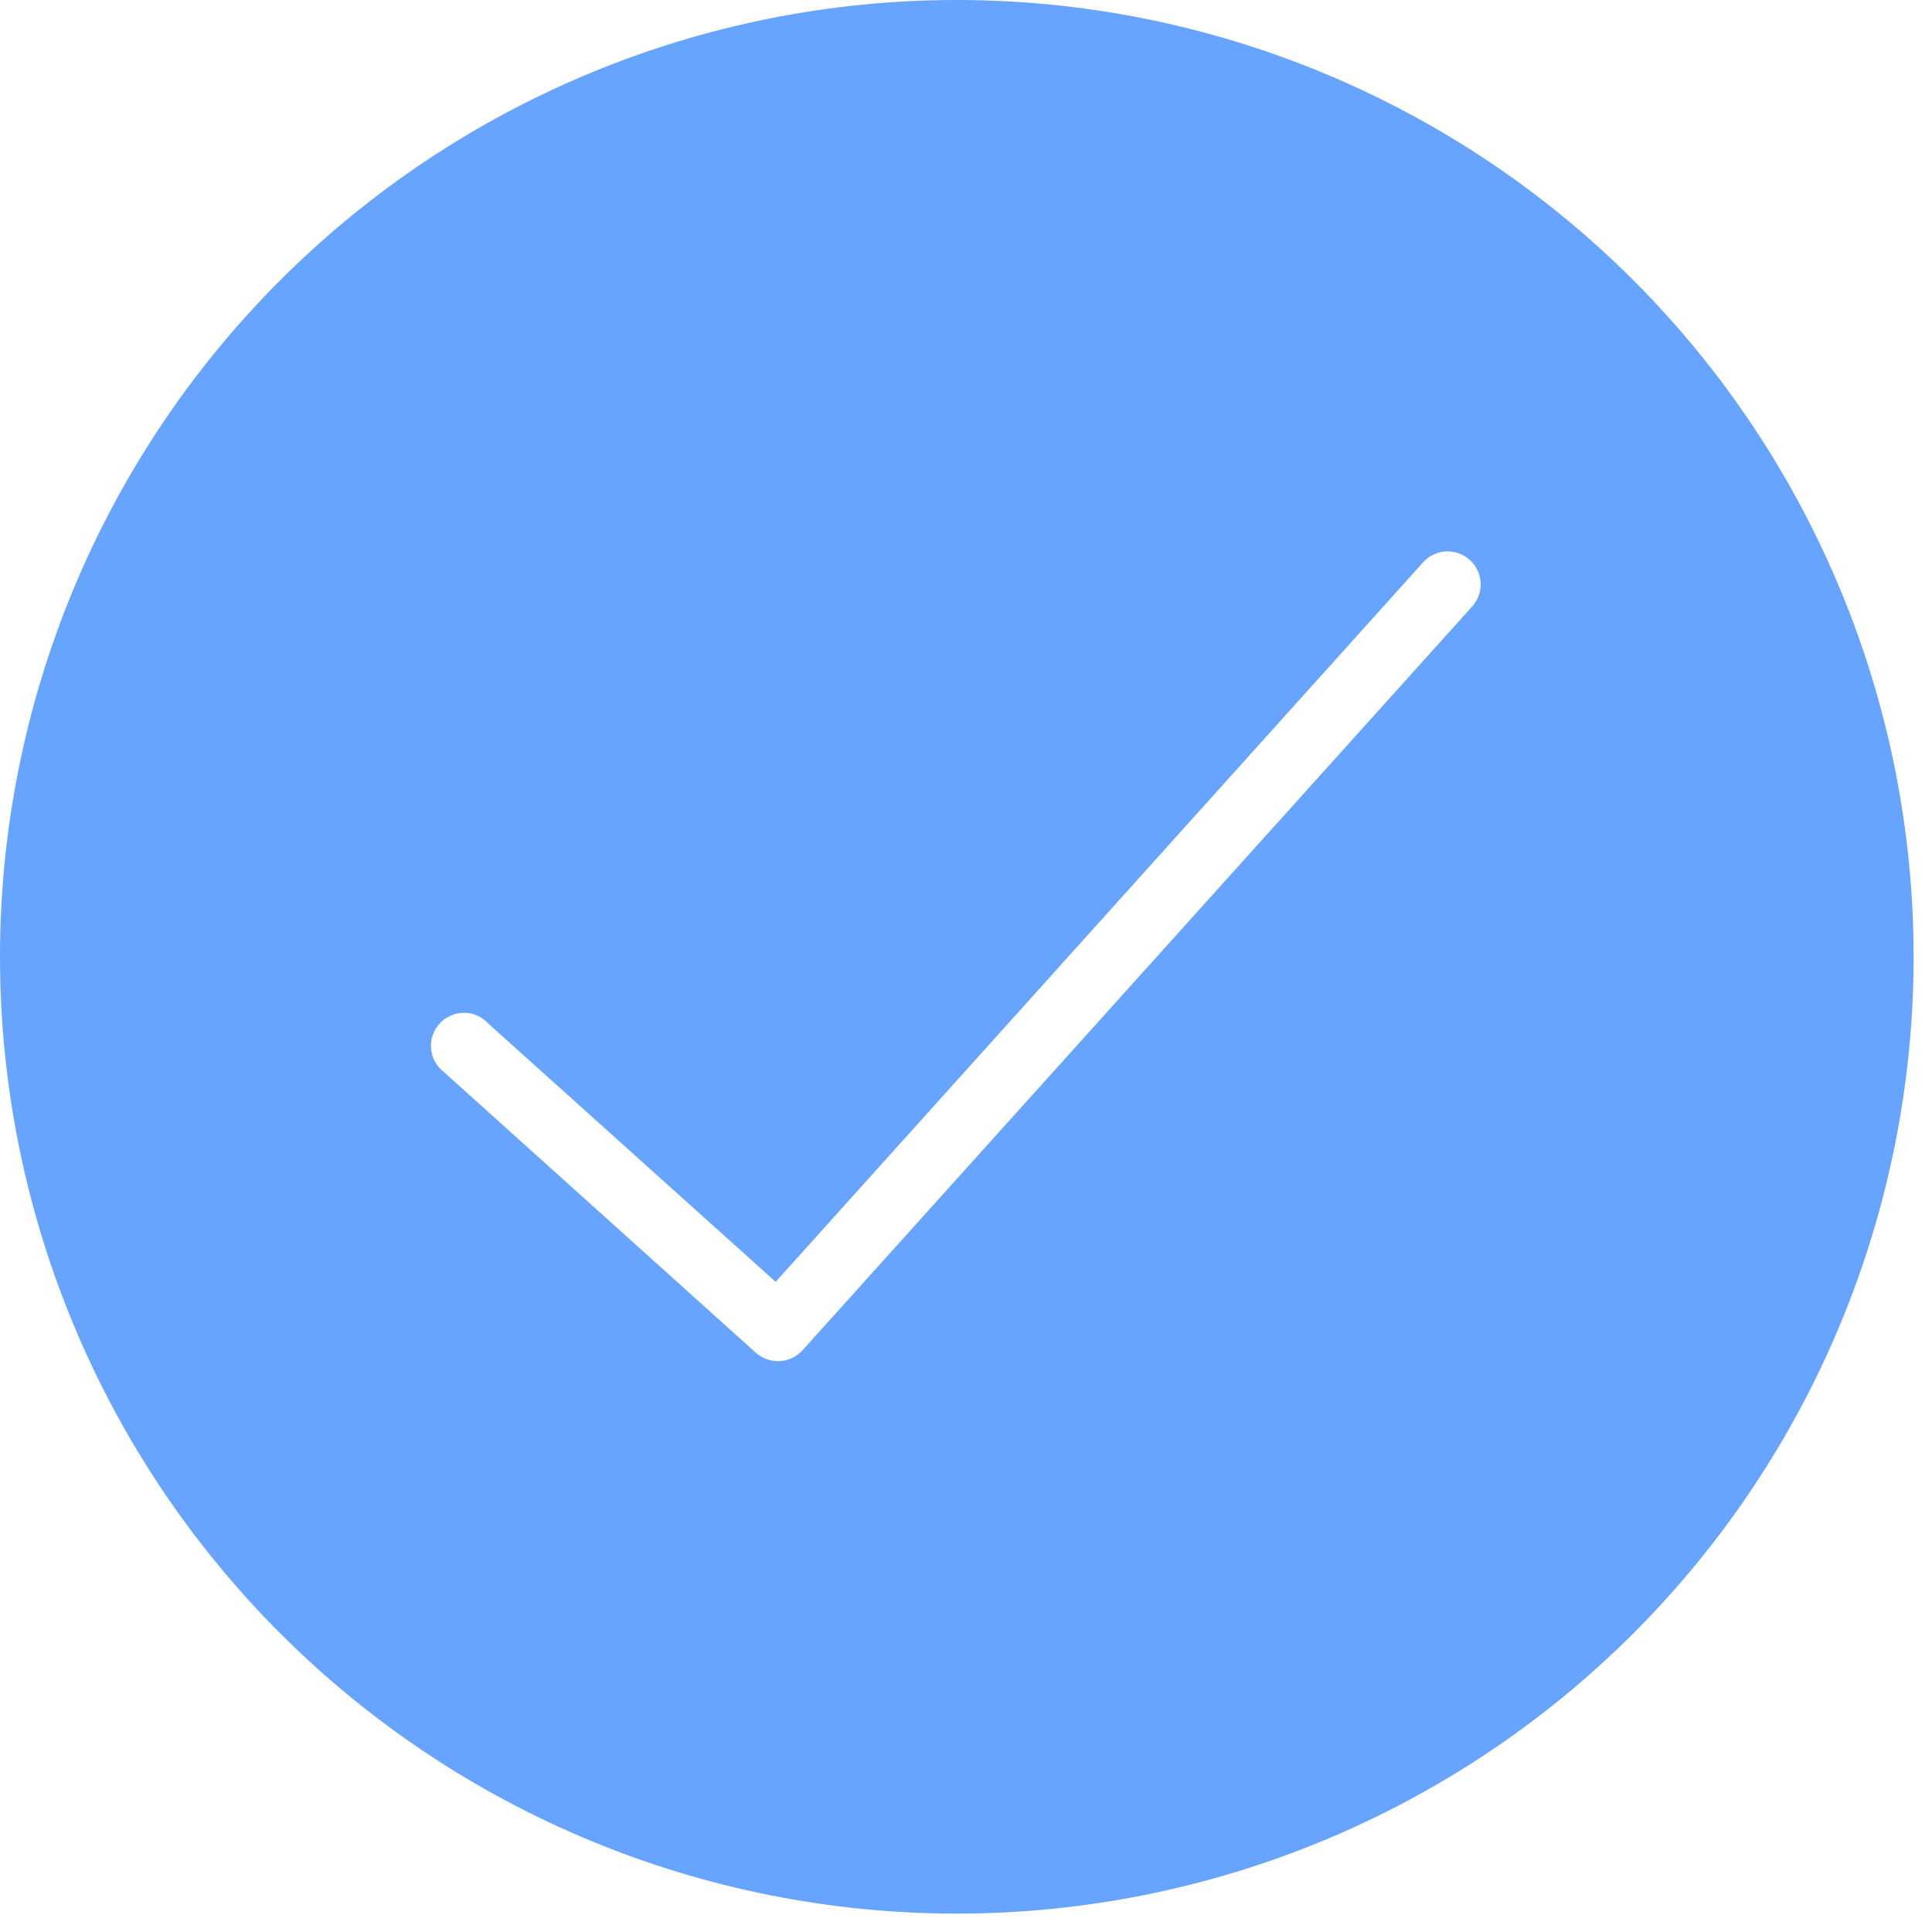 <svg width="21" height="21" viewBox="0 0 21 21" fill="none" xmlns="http://www.w3.org/2000/svg">
<path d="M10.4 0C7.642 0 4.997 1.096 3.046 3.046C1.096 4.996 0 7.642 0 10.4C0 13.158 1.096 15.804 3.046 17.754C4.996 19.704 7.642 20.8 10.4 20.8C13.158 20.8 15.804 19.704 17.754 17.754C19.704 15.804 20.8 13.158 20.8 10.4C20.8 7.642 19.704 4.997 17.754 3.046C15.804 1.096 13.158 0 10.4 0ZM15.993 6.602L8.723 14.677C8.655 14.752 8.559 14.795 8.458 14.795C8.369 14.795 8.283 14.763 8.216 14.704L4.828 11.655C4.747 11.594 4.695 11.502 4.686 11.402C4.676 11.301 4.709 11.202 4.777 11.127C4.845 11.052 4.941 11.009 5.042 11.009C5.143 11.008 5.239 11.05 5.307 11.125L8.431 13.933L15.459 6.123C15.522 6.048 15.612 6.001 15.709 5.994C15.807 5.987 15.903 6.02 15.975 6.085C16.048 6.151 16.091 6.243 16.094 6.34C16.097 6.438 16.061 6.532 15.993 6.602L15.993 6.602Z" fill="#0068FF" fill-opacity="0.6"/>
</svg>
